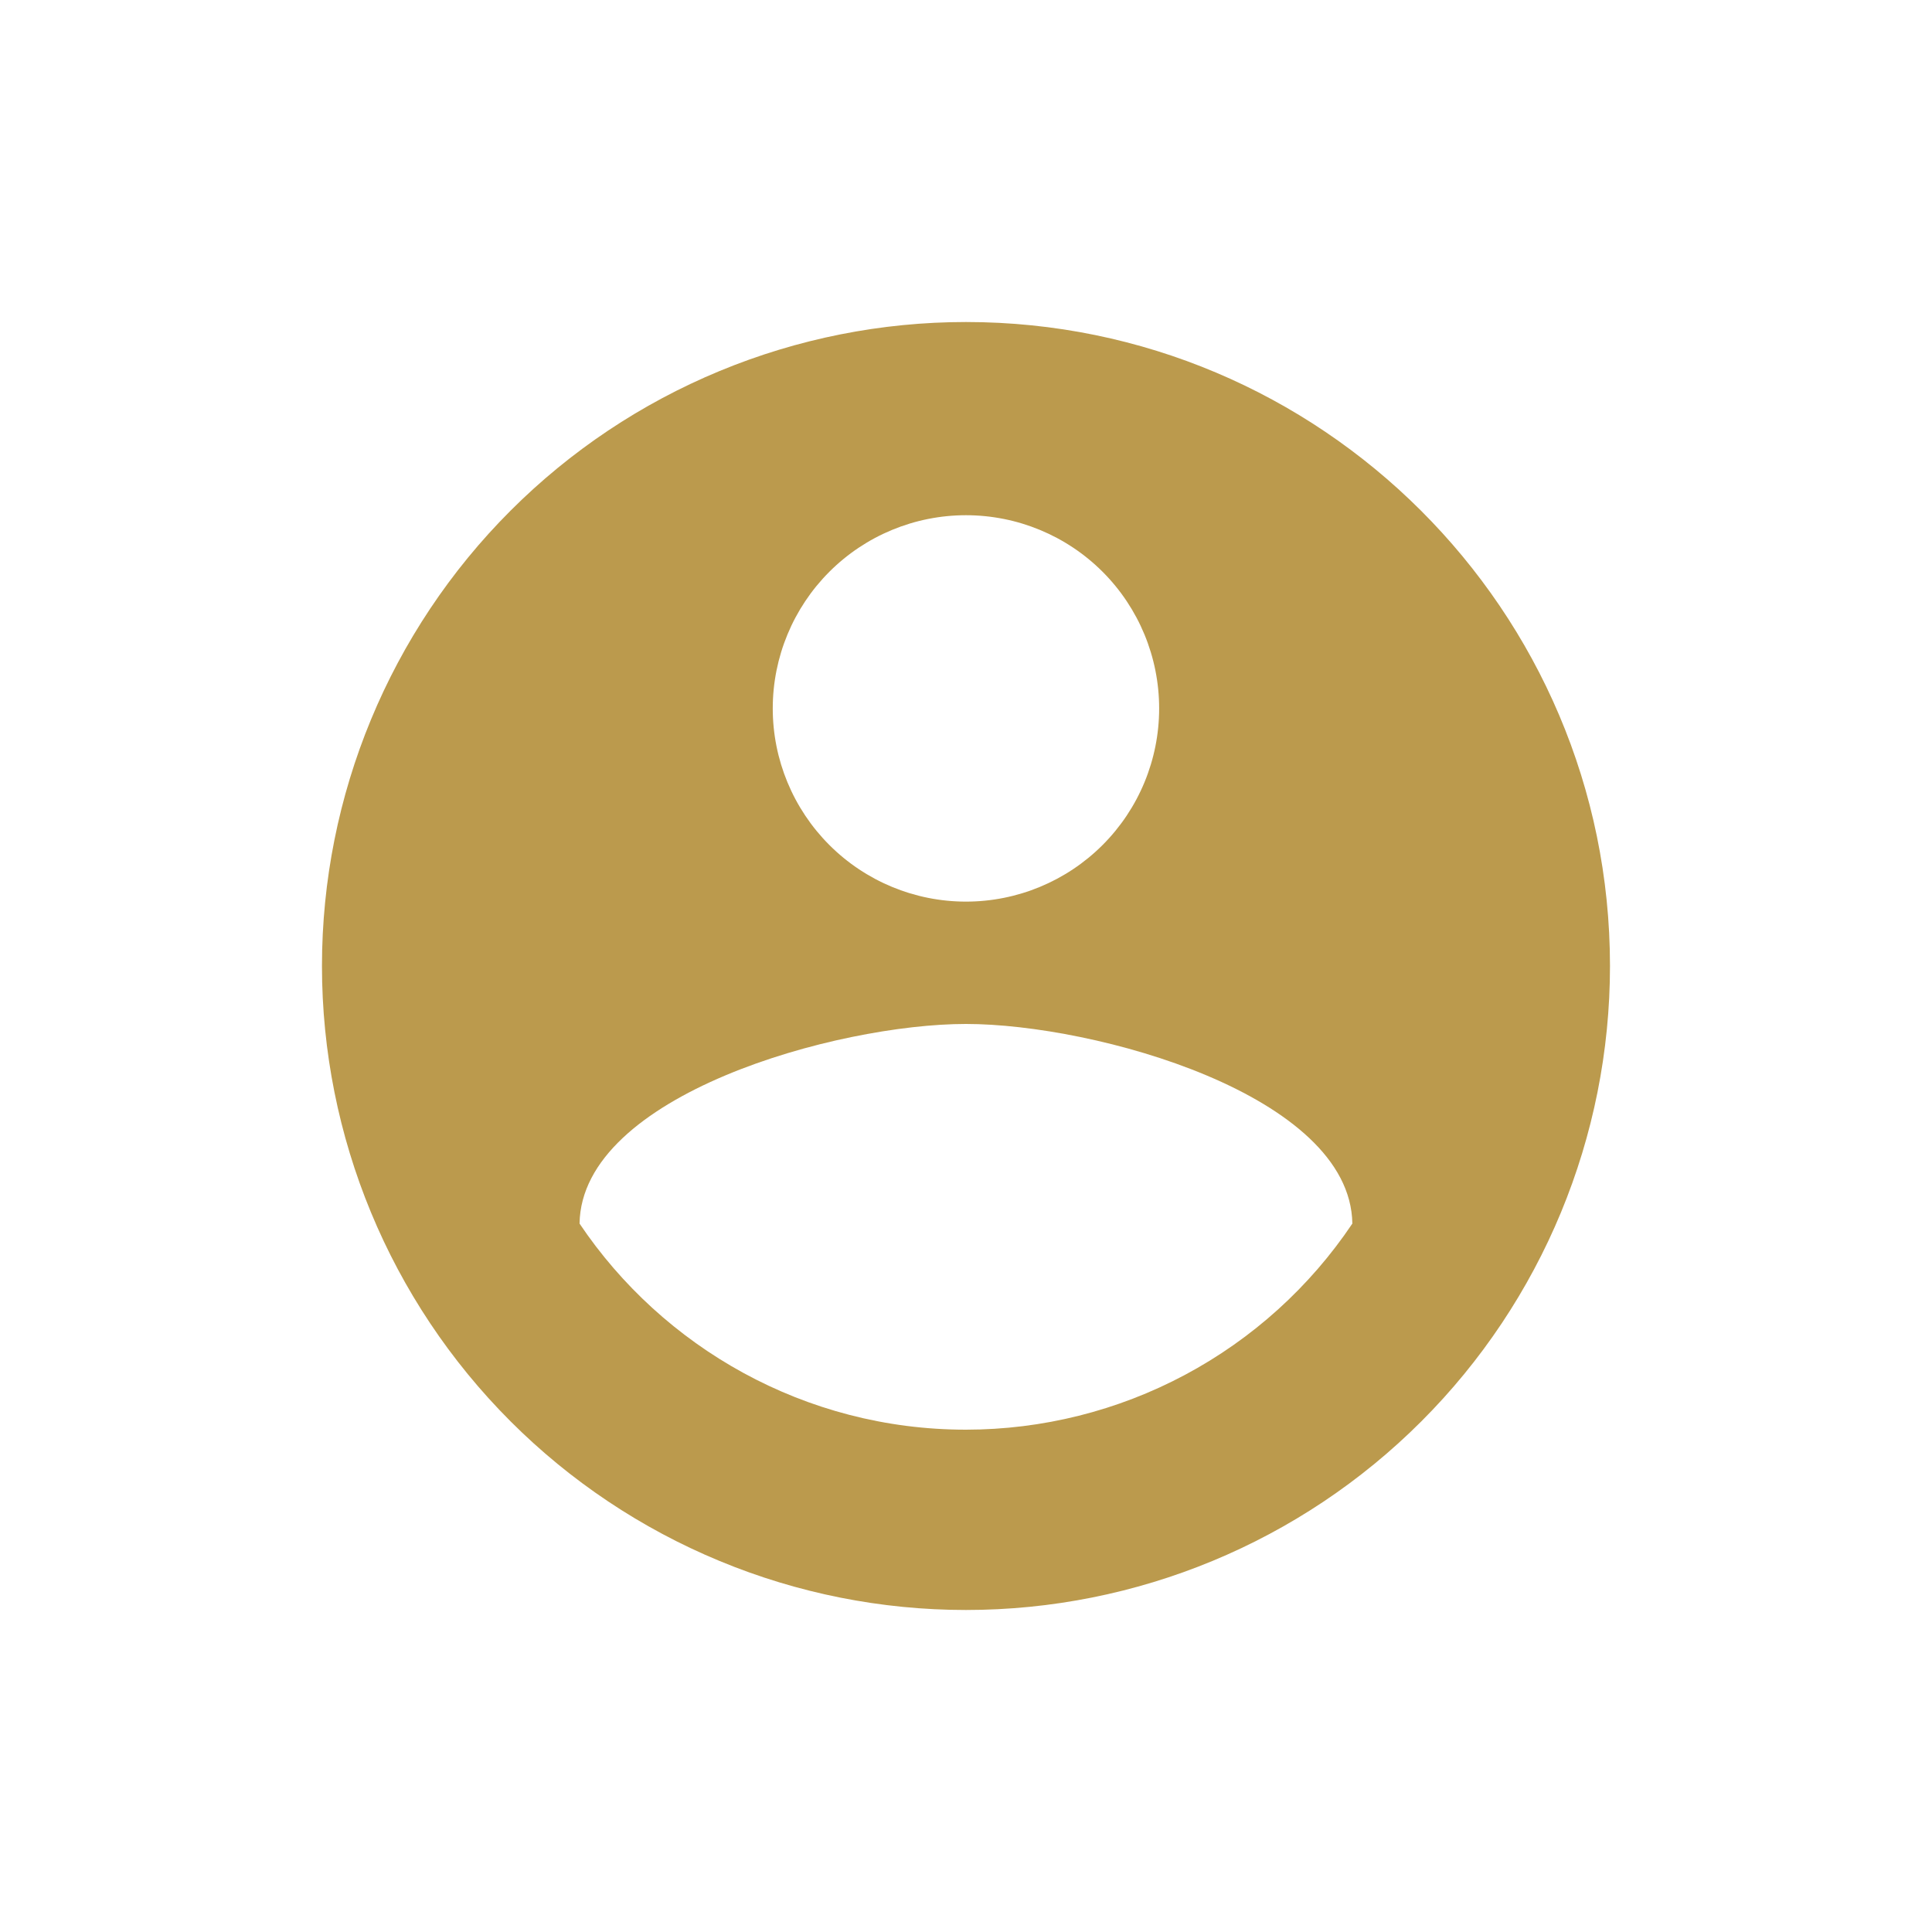 <svg width="40" height="40" viewBox="0 0 40 40" fill="none" xmlns="http://www.w3.org/2000/svg">
<g clip-path="url(#clip0_81_1338)">
<path d="M19.999 29.6C16.666 29.6 13.719 27.893 11.999 25.333C12.039 22.667 17.333 21.2 19.999 21.2C22.666 21.2 27.959 22.667 27.999 25.333C27.118 26.646 25.927 27.722 24.532 28.466C23.137 29.21 21.58 29.599 19.999 29.6ZM19.999 10.667C21.06 10.667 22.078 11.088 22.828 11.838C23.578 12.588 23.999 13.606 23.999 14.667C23.999 15.728 23.578 16.745 22.828 17.495C22.078 18.245 21.06 18.667 19.999 18.667C18.939 18.667 17.921 18.245 17.171 17.495C16.421 16.745 15.999 15.728 15.999 14.667C15.999 13.606 16.421 12.588 17.171 11.838C17.921 11.088 18.939 10.667 19.999 10.667ZM19.999 6.667C18.248 6.667 16.515 7.012 14.897 7.682C13.279 8.352 11.809 9.334 10.571 10.572C8.071 13.072 6.666 16.464 6.666 20C6.666 23.536 8.071 26.928 10.571 29.428C11.809 30.666 13.279 31.648 14.897 32.318C16.515 32.989 18.248 33.333 19.999 33.333C23.536 33.333 26.927 31.929 29.427 29.428C31.928 26.928 33.333 23.536 33.333 20C33.333 12.627 27.333 6.667 19.999 6.667Z" fill="#BB9A4D"/>
</g>
<defs>
<clipPath id="clip0_81_1338">
<rect width="40" height="40" fill="white"/>
</clipPath>
</defs>
</svg>
